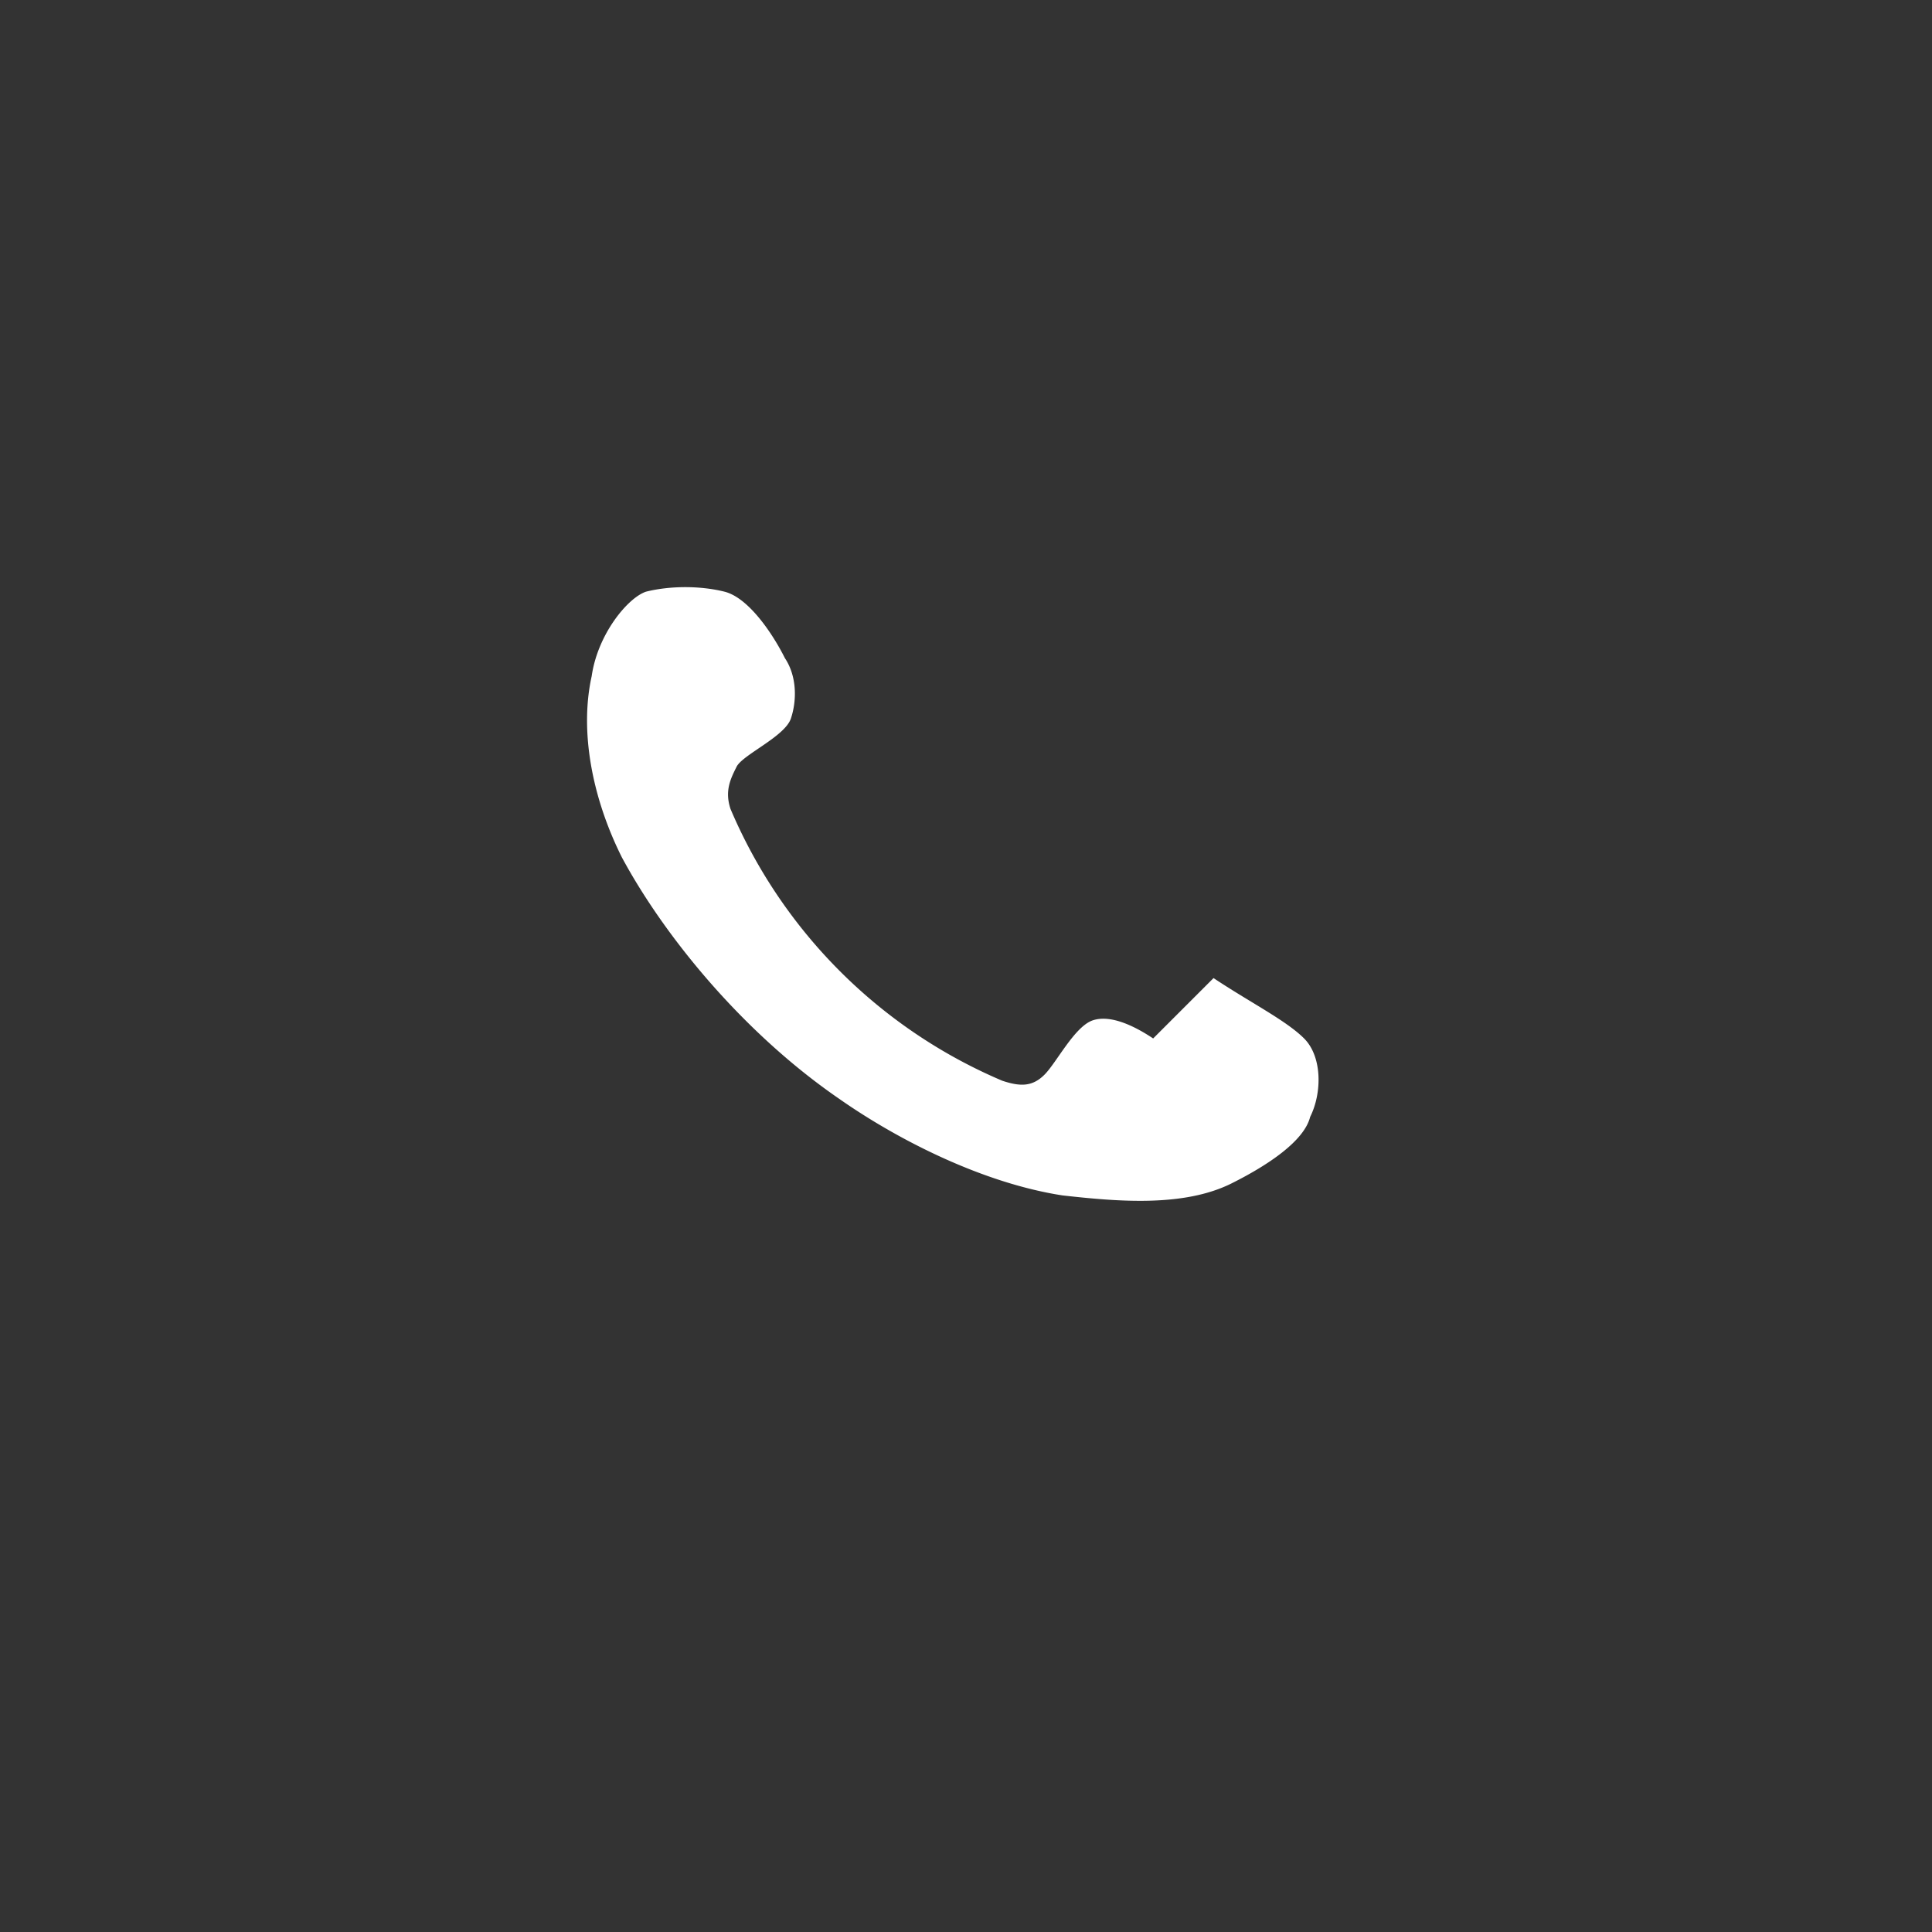 <svg xmlns="http://www.w3.org/2000/svg" viewBox="0 0 32 32">
  <rect x="0" y="0" width="32" height="32" fill="#333333" stroke="none"/>
  <path fill="#fff" d="M19.1 17.2c-.3-.2-.7-.4-1-.3s-.6.7-.8.9-.4.2-.7.1a8.5 8.5 0 0 1-4.5-4.5c-.1-.3 0-.5.1-.7s.8-.5.9-.8c.1-.3.1-.7-.1-1-.2-.4-.6-1-1-1.1s-.9-.1-1.3 0c-.3.1-.8.7-.9 1.4-.2.9 0 2 .5 3 .7 1.3 2 2.9 3.6 4 1 .7 2.4 1.4 3.7 1.6.9.1 2 .2 2.8-.2.6-.3 1.2-.7 1.3-1.1.2-.4.2-1-.1-1.3-.3-.3-.9-.6-1.5-1z"/>
</svg>



